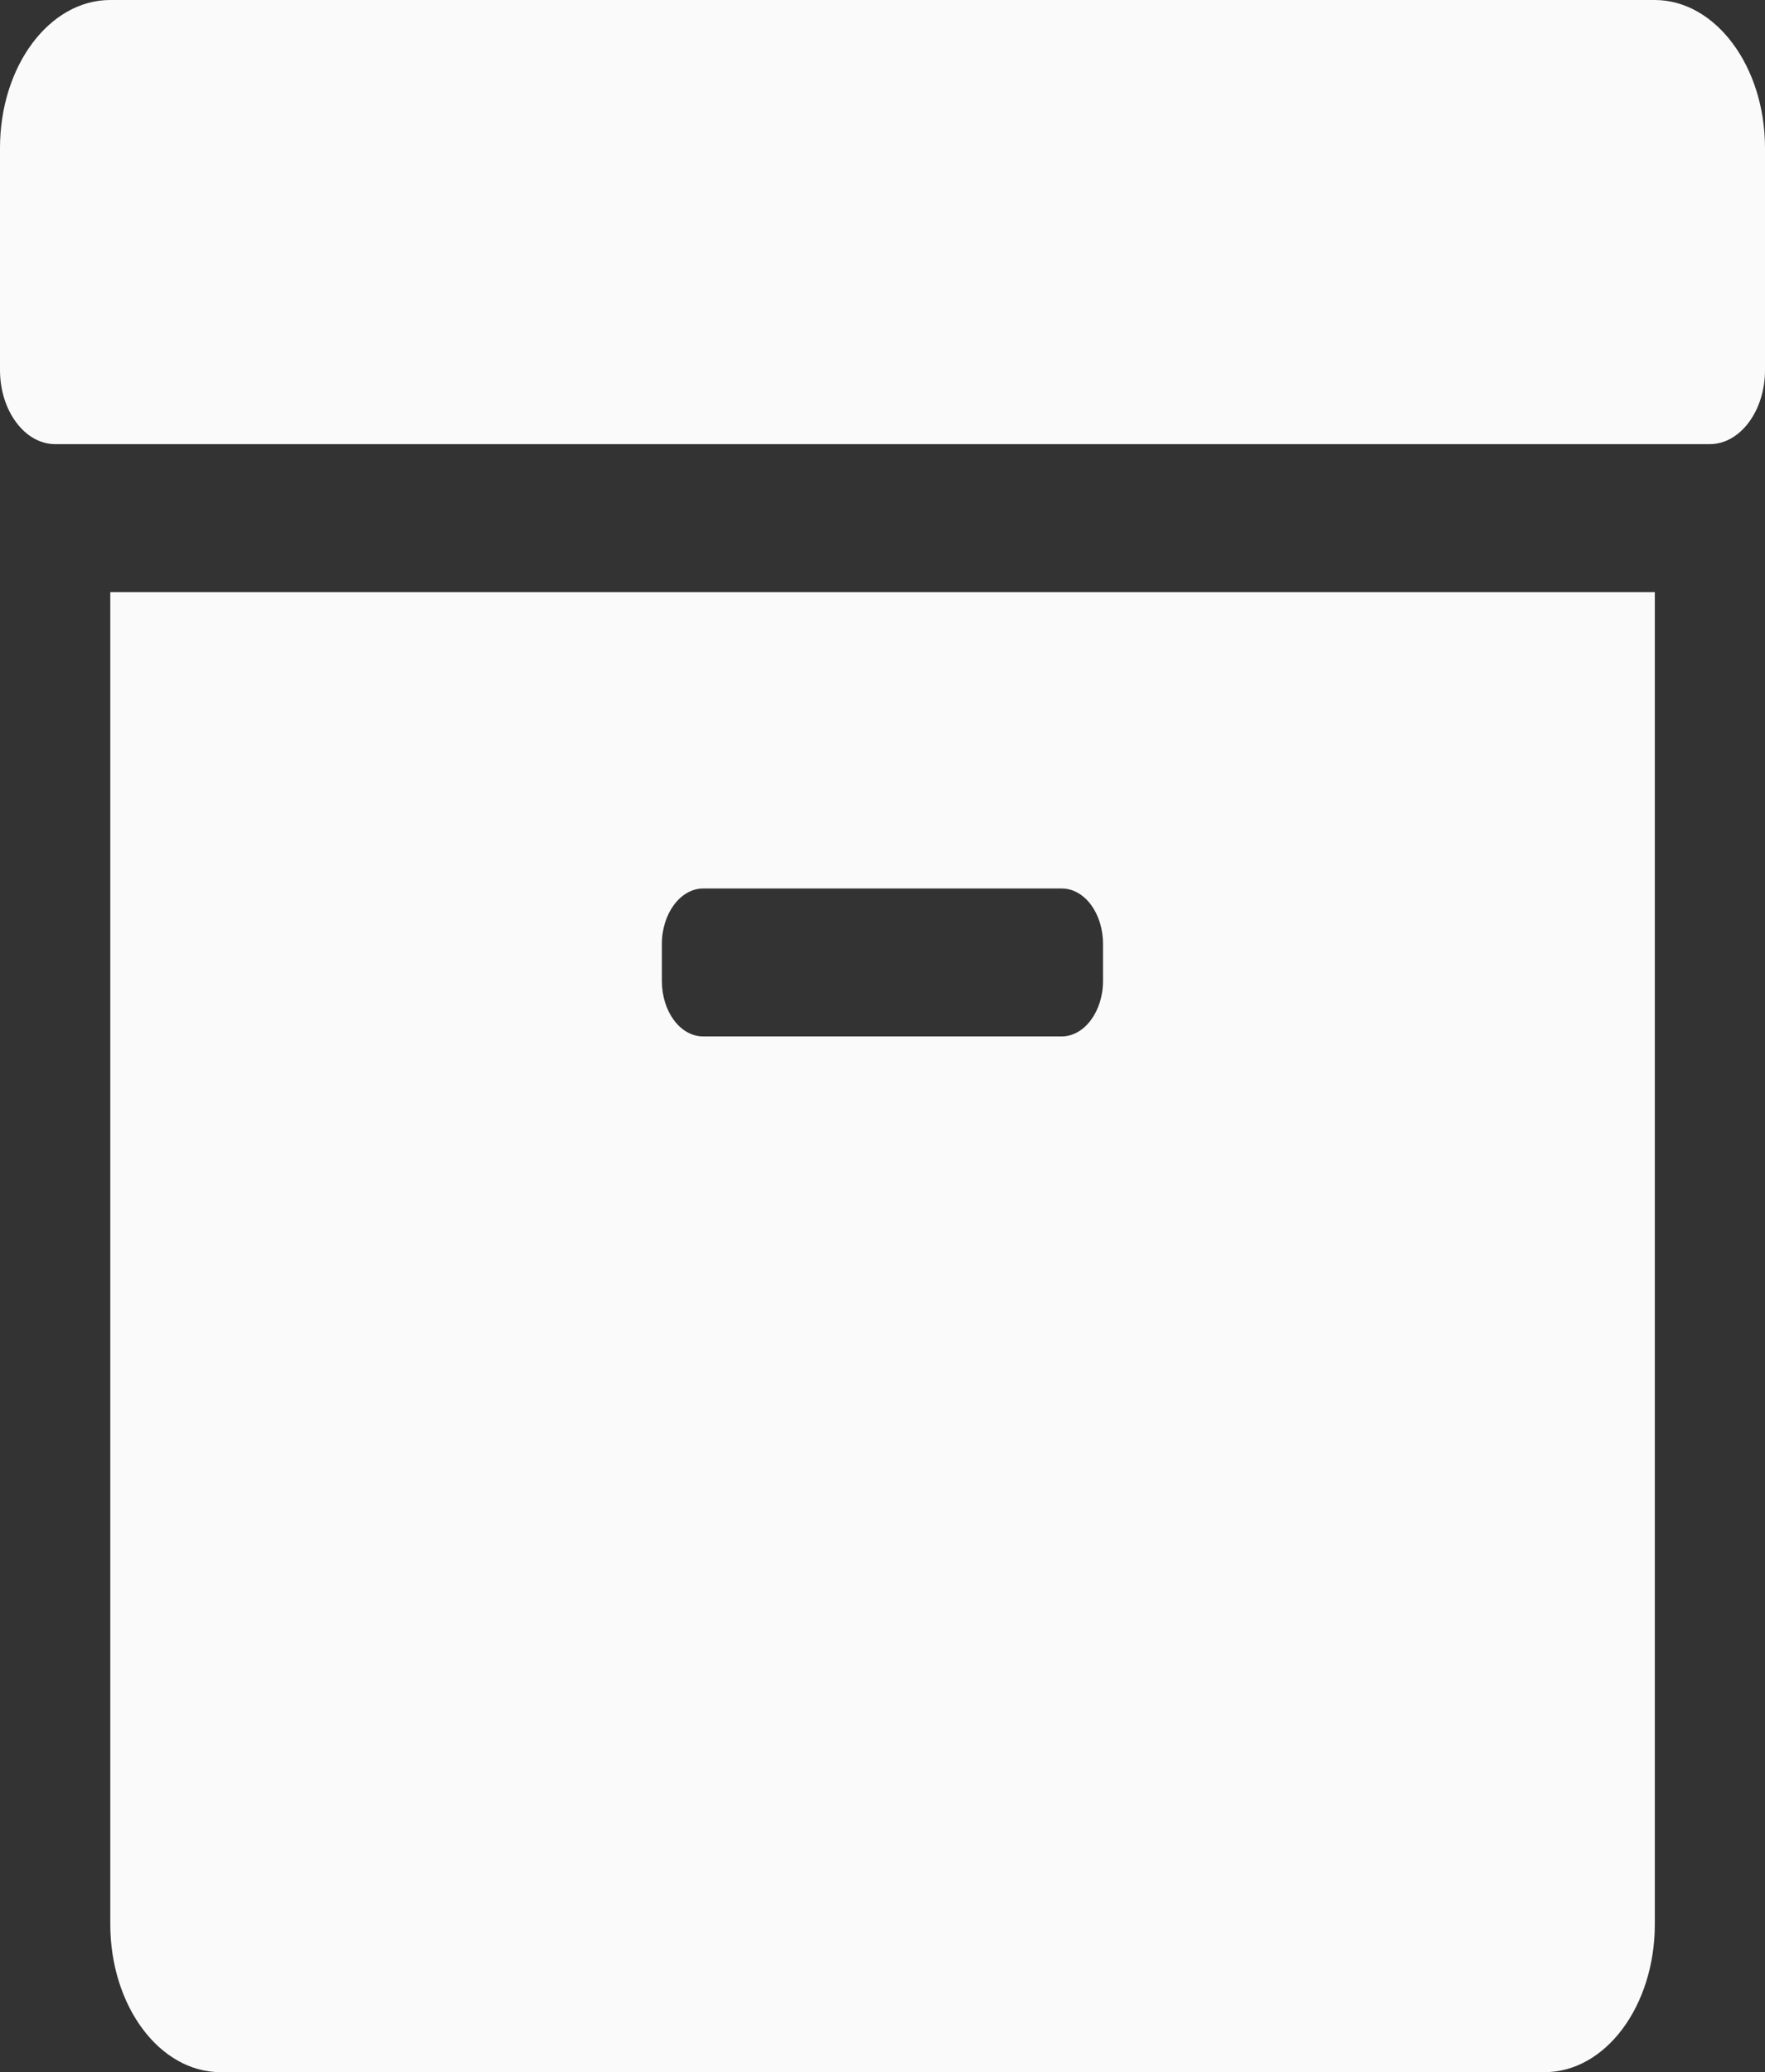 <svg xmlns="http://www.w3.org/2000/svg" width="15.331" height="18" viewBox="0 0 15.331 18">
    <rect x="0" y="0" width="15.331" height="18" fill="#333333" stroke="none"/>
    <defs>
        <style>.a{fill:#fafafa;}</style>
    </defs>
    <path class="a"
          d="M.958,48.714c0,.711.428,1.286.958,1.286h11.5c.53,0,.958-.575.958-1.286V37.143H.958ZM5.749,40.2c0-.265.162-.482.359-.482H9.222c.2,0,.359.217.359.482v.321c0,.265-.162.482-.359.482H6.108c-.2,0-.359-.217-.359-.482ZM14.373,32H.958C.428,32,0,32.575,0,33.286v1.929c0,.354.216.643.479.643H14.852c.263,0,.479-.289.479-.643V33.286C15.331,32.575,14.9,32,14.373,32Z"
          transform="translate(0 -32)"/>
</svg>
